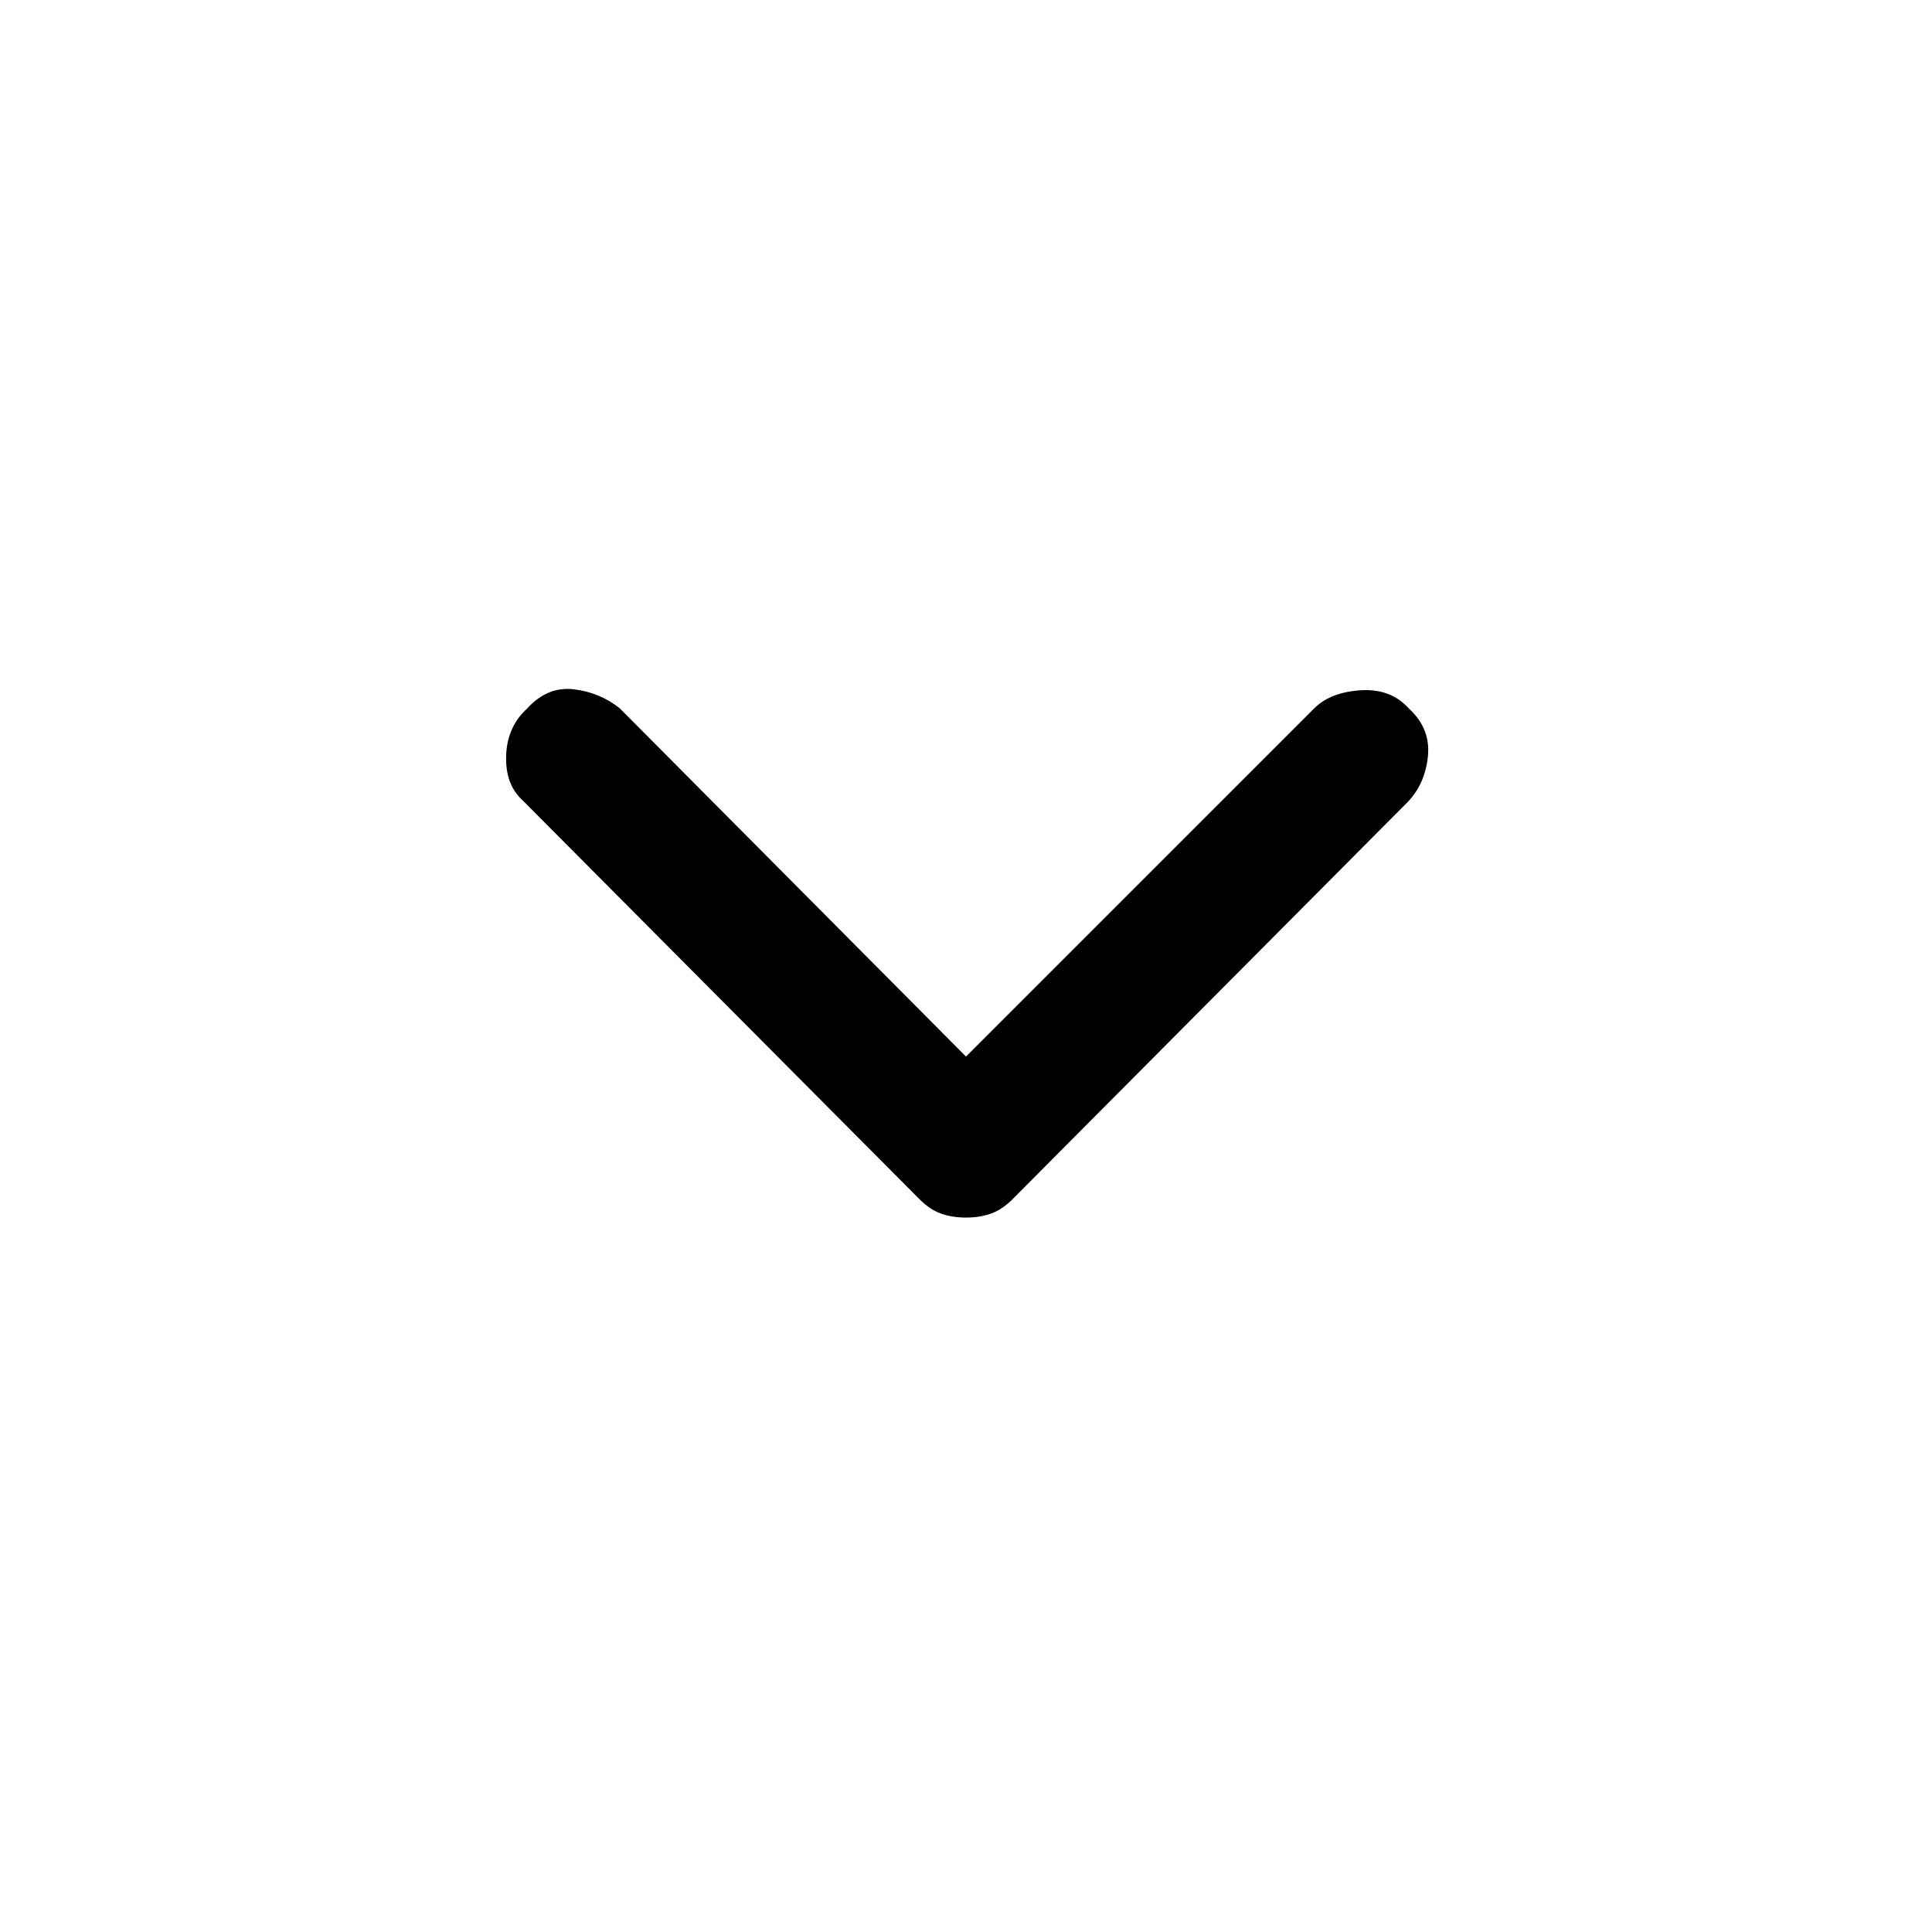 <svg xmlns="http://www.w3.org/2000/svg" height="48" width="48"><path d="M24 30.25Q23.65 30.25 23.375 30.15Q23.1 30.05 22.85 29.8L13 19.9Q12.55 19.5 12.575 18.775Q12.6 18.05 13.1 17.6Q13.6 17.05 14.25 17.125Q14.9 17.2 15.4 17.6L24 26.25L32.65 17.6Q33.05 17.2 33.8 17.15Q34.55 17.1 35 17.6Q35.55 18.1 35.475 18.8Q35.4 19.5 34.95 19.95L25.15 29.8Q24.9 30.05 24.625 30.15Q24.35 30.25 24 30.25Z"/></svg>